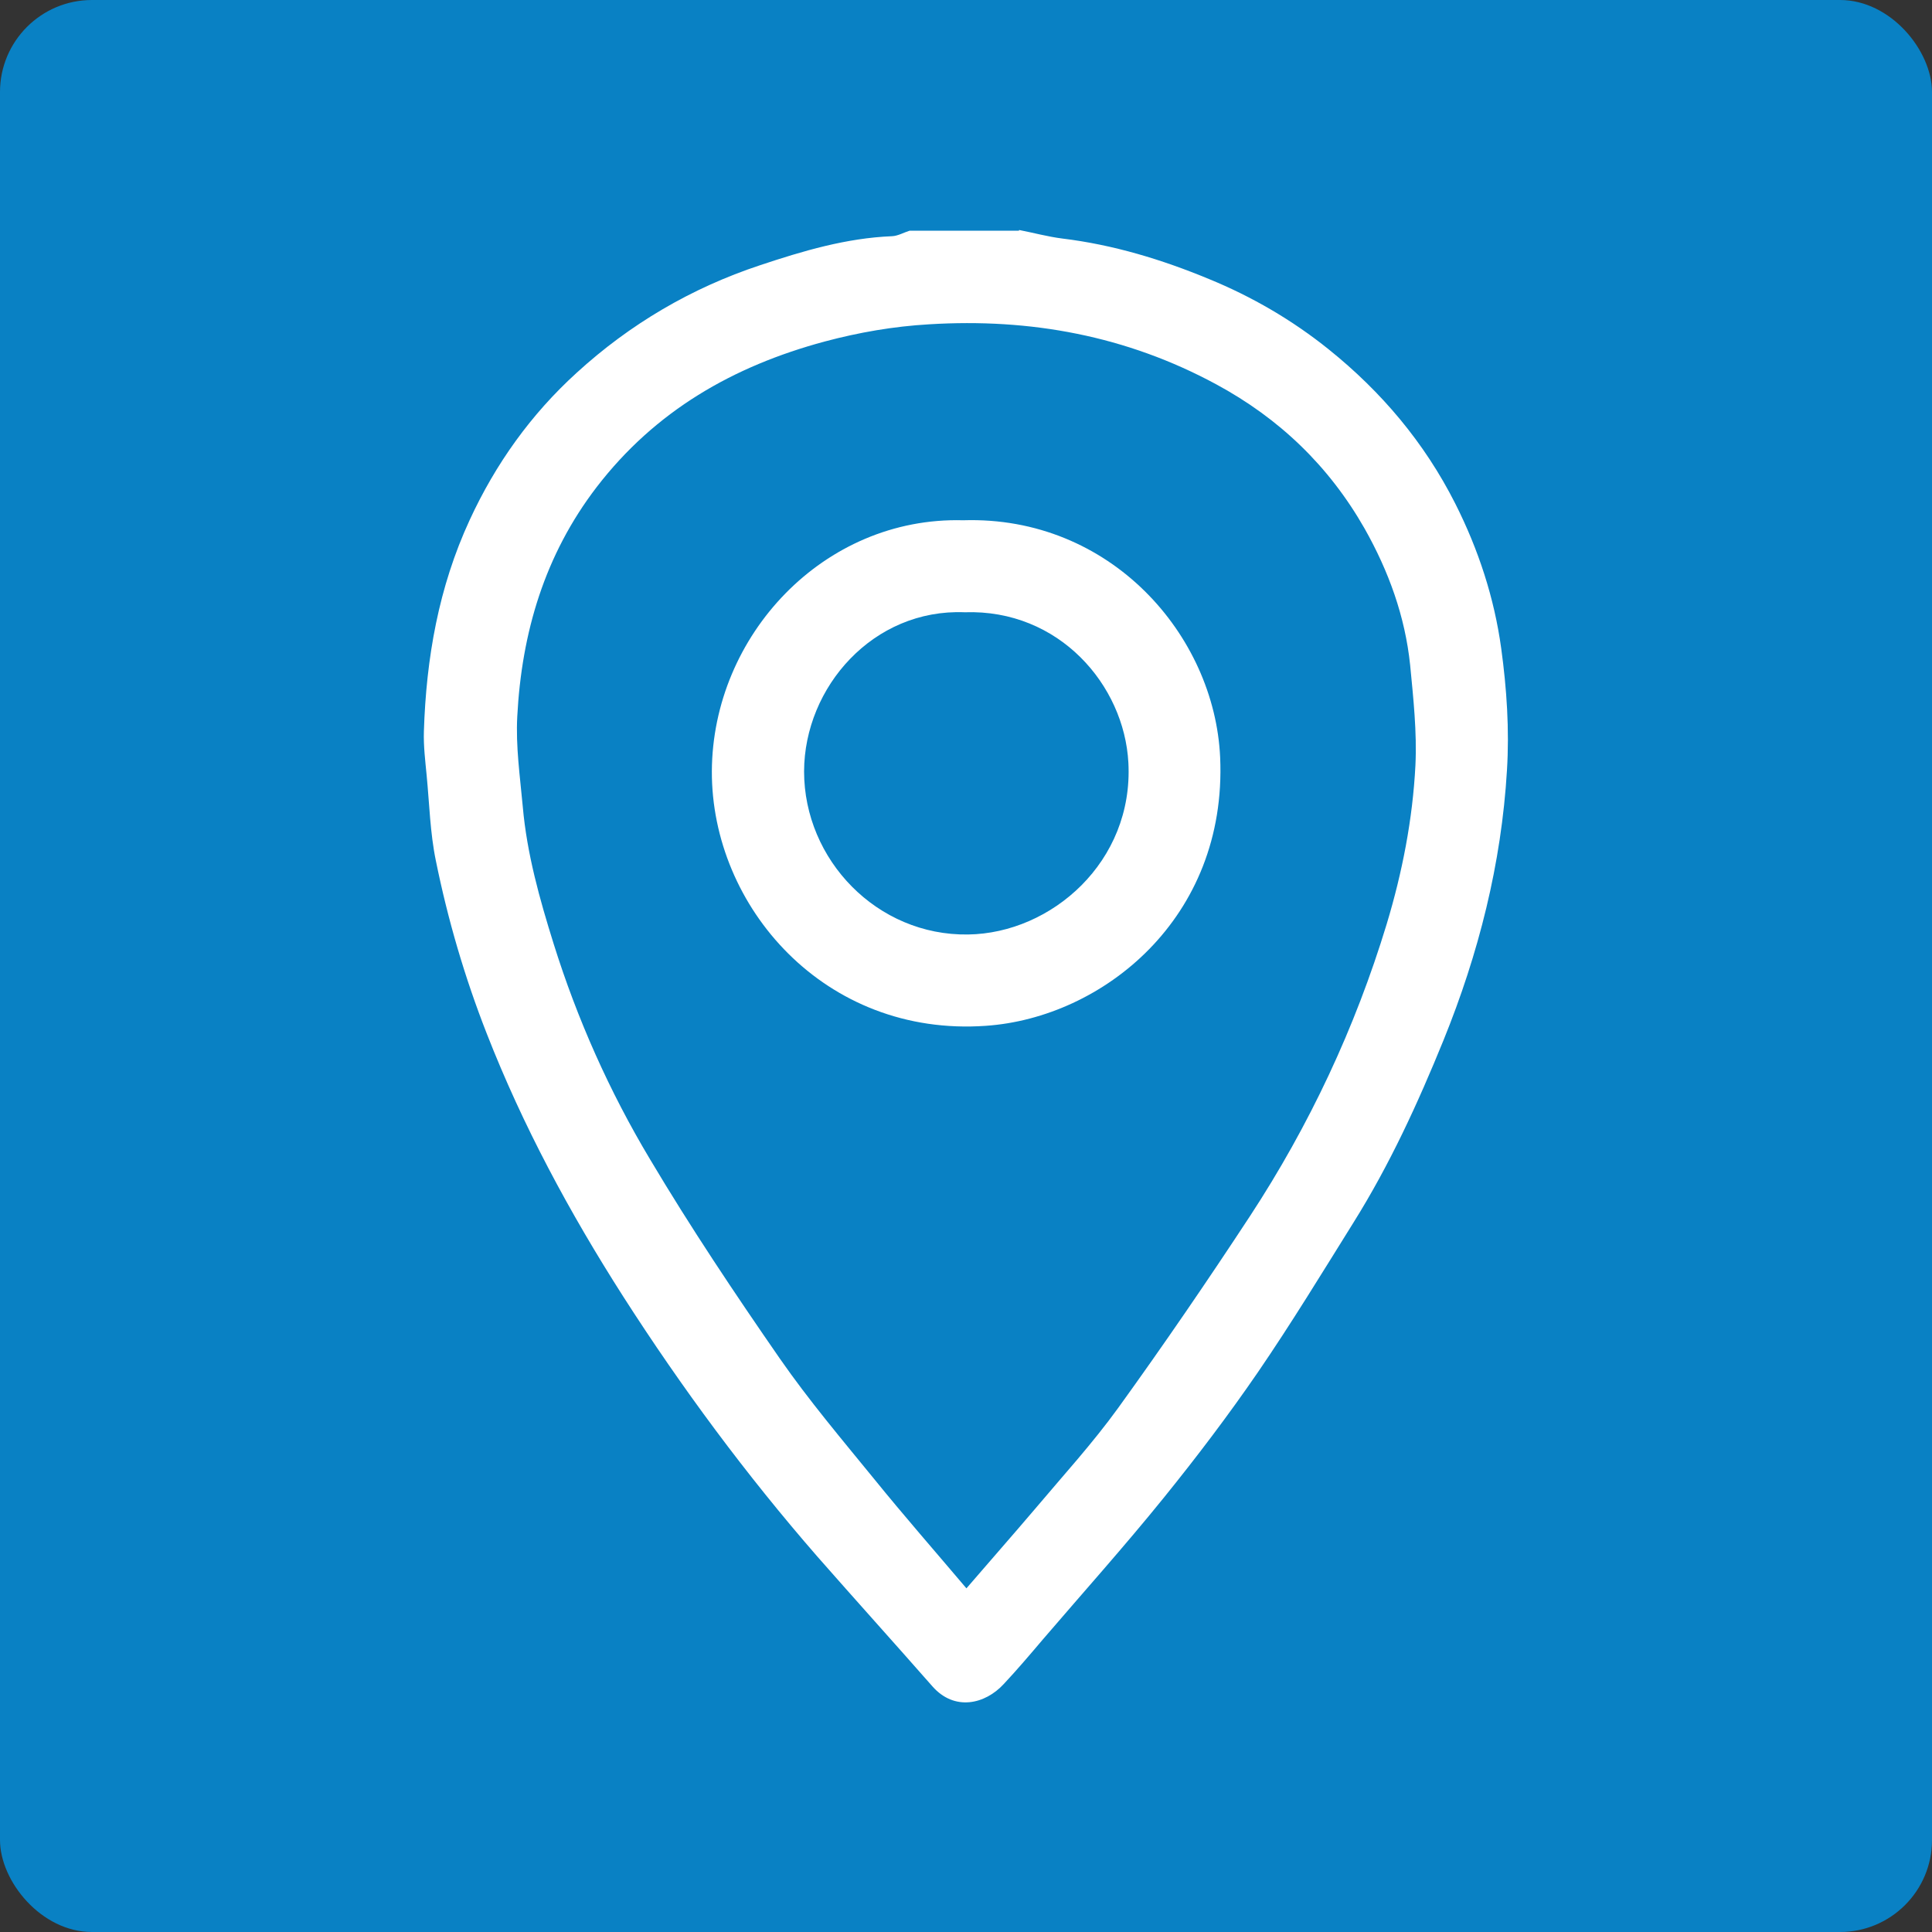 <svg width="84" height="84" viewBox="0 0 84 84" fill="none" xmlns="http://www.w3.org/2000/svg">
<rect x="0" y="0" width="84" height="84" fill="#333333" stroke="none"/>
<rect width="84" height="84" rx="4" fill="#0981C4"/>
<path d="M44.31 10C44.93 10.12 45.55 10.29 46.18 10.37C48.4 10.64 50.51 11.28 52.56 12.13C54.44 12.9 56.19 13.92 57.77 15.19C60.06 17.03 61.93 19.24 63.27 21.89C64.28 23.89 64.97 26 65.27 28.19C65.51 29.94 65.63 31.73 65.52 33.49C65.28 37.55 64.29 41.46 62.76 45.23C61.65 47.96 60.42 50.64 58.85 53.15C57.49 55.33 56.15 57.53 54.7 59.65C53.41 61.53 52.03 63.35 50.59 65.13C48.9 67.22 47.1 69.23 45.35 71.27C44.79 71.93 44.23 72.59 43.64 73.22C42.83 74.1 41.5 74.41 40.54 73.32C38.88 71.43 37.2 69.57 35.54 67.68C32.44 64.12 29.64 60.34 27.09 56.36C24.77 52.73 22.73 48.95 21.16 44.93C20.2 42.48 19.47 39.98 18.95 37.42C18.7 36.21 18.67 34.95 18.55 33.71C18.49 33.08 18.41 32.44 18.43 31.8C18.53 28.62 19.07 25.53 20.42 22.61C21.55 20.16 23.09 18.01 25.07 16.21C27.39 14.09 30.06 12.52 33.05 11.53C34.91 10.91 36.8 10.35 38.78 10.27C39.04 10.26 39.29 10.11 39.55 10.03C41.13 10.03 42.72 10.03 44.3 10.03L44.31 10ZM42 69.08C43.04 67.87 44.02 66.76 44.98 65.63C46.21 64.17 47.5 62.76 48.62 61.21C50.59 58.48 52.5 55.69 54.35 52.87C56.93 48.93 58.92 44.69 60.29 40.18C60.97 37.93 61.42 35.62 61.54 33.28C61.61 31.83 61.45 30.36 61.31 28.91C61.09 26.8 60.38 24.84 59.33 22.98C57.78 20.26 55.62 18.19 52.88 16.71C48.98 14.6 44.8 13.83 40.4 14.1C38.85 14.19 37.35 14.45 35.85 14.85C31.88 15.92 28.49 17.86 25.94 21.18C23.68 24.13 22.68 27.51 22.49 31.15C22.42 32.45 22.61 33.77 22.73 35.08C22.91 37.12 23.46 39.08 24.07 41.03C25.1 44.32 26.5 47.46 28.26 50.4C30.02 53.36 31.94 56.23 33.9 59.06C35.17 60.89 36.61 62.59 38.02 64.32C39.3 65.9 40.64 67.43 42.02 69.06L42 69.08Z" fill="white"/>
<path d="M41.88 22.62C48.28 22.42 52.81 27.61 53.05 32.93C53.36 39.94 47.92 44.25 42.87 44.6C35.86 45.1 30.93 39.42 30.95 33.53C30.98 27.63 35.81 22.46 41.87 22.62H41.88ZM41.94 26.62C37.97 26.46 34.97 29.87 34.96 33.54C34.96 37.38 38.13 40.69 42.09 40.63C45.72 40.58 49.29 37.46 49.06 33.16C48.88 29.79 46.05 26.48 41.94 26.62Z" fill="white"/>
</svg>
